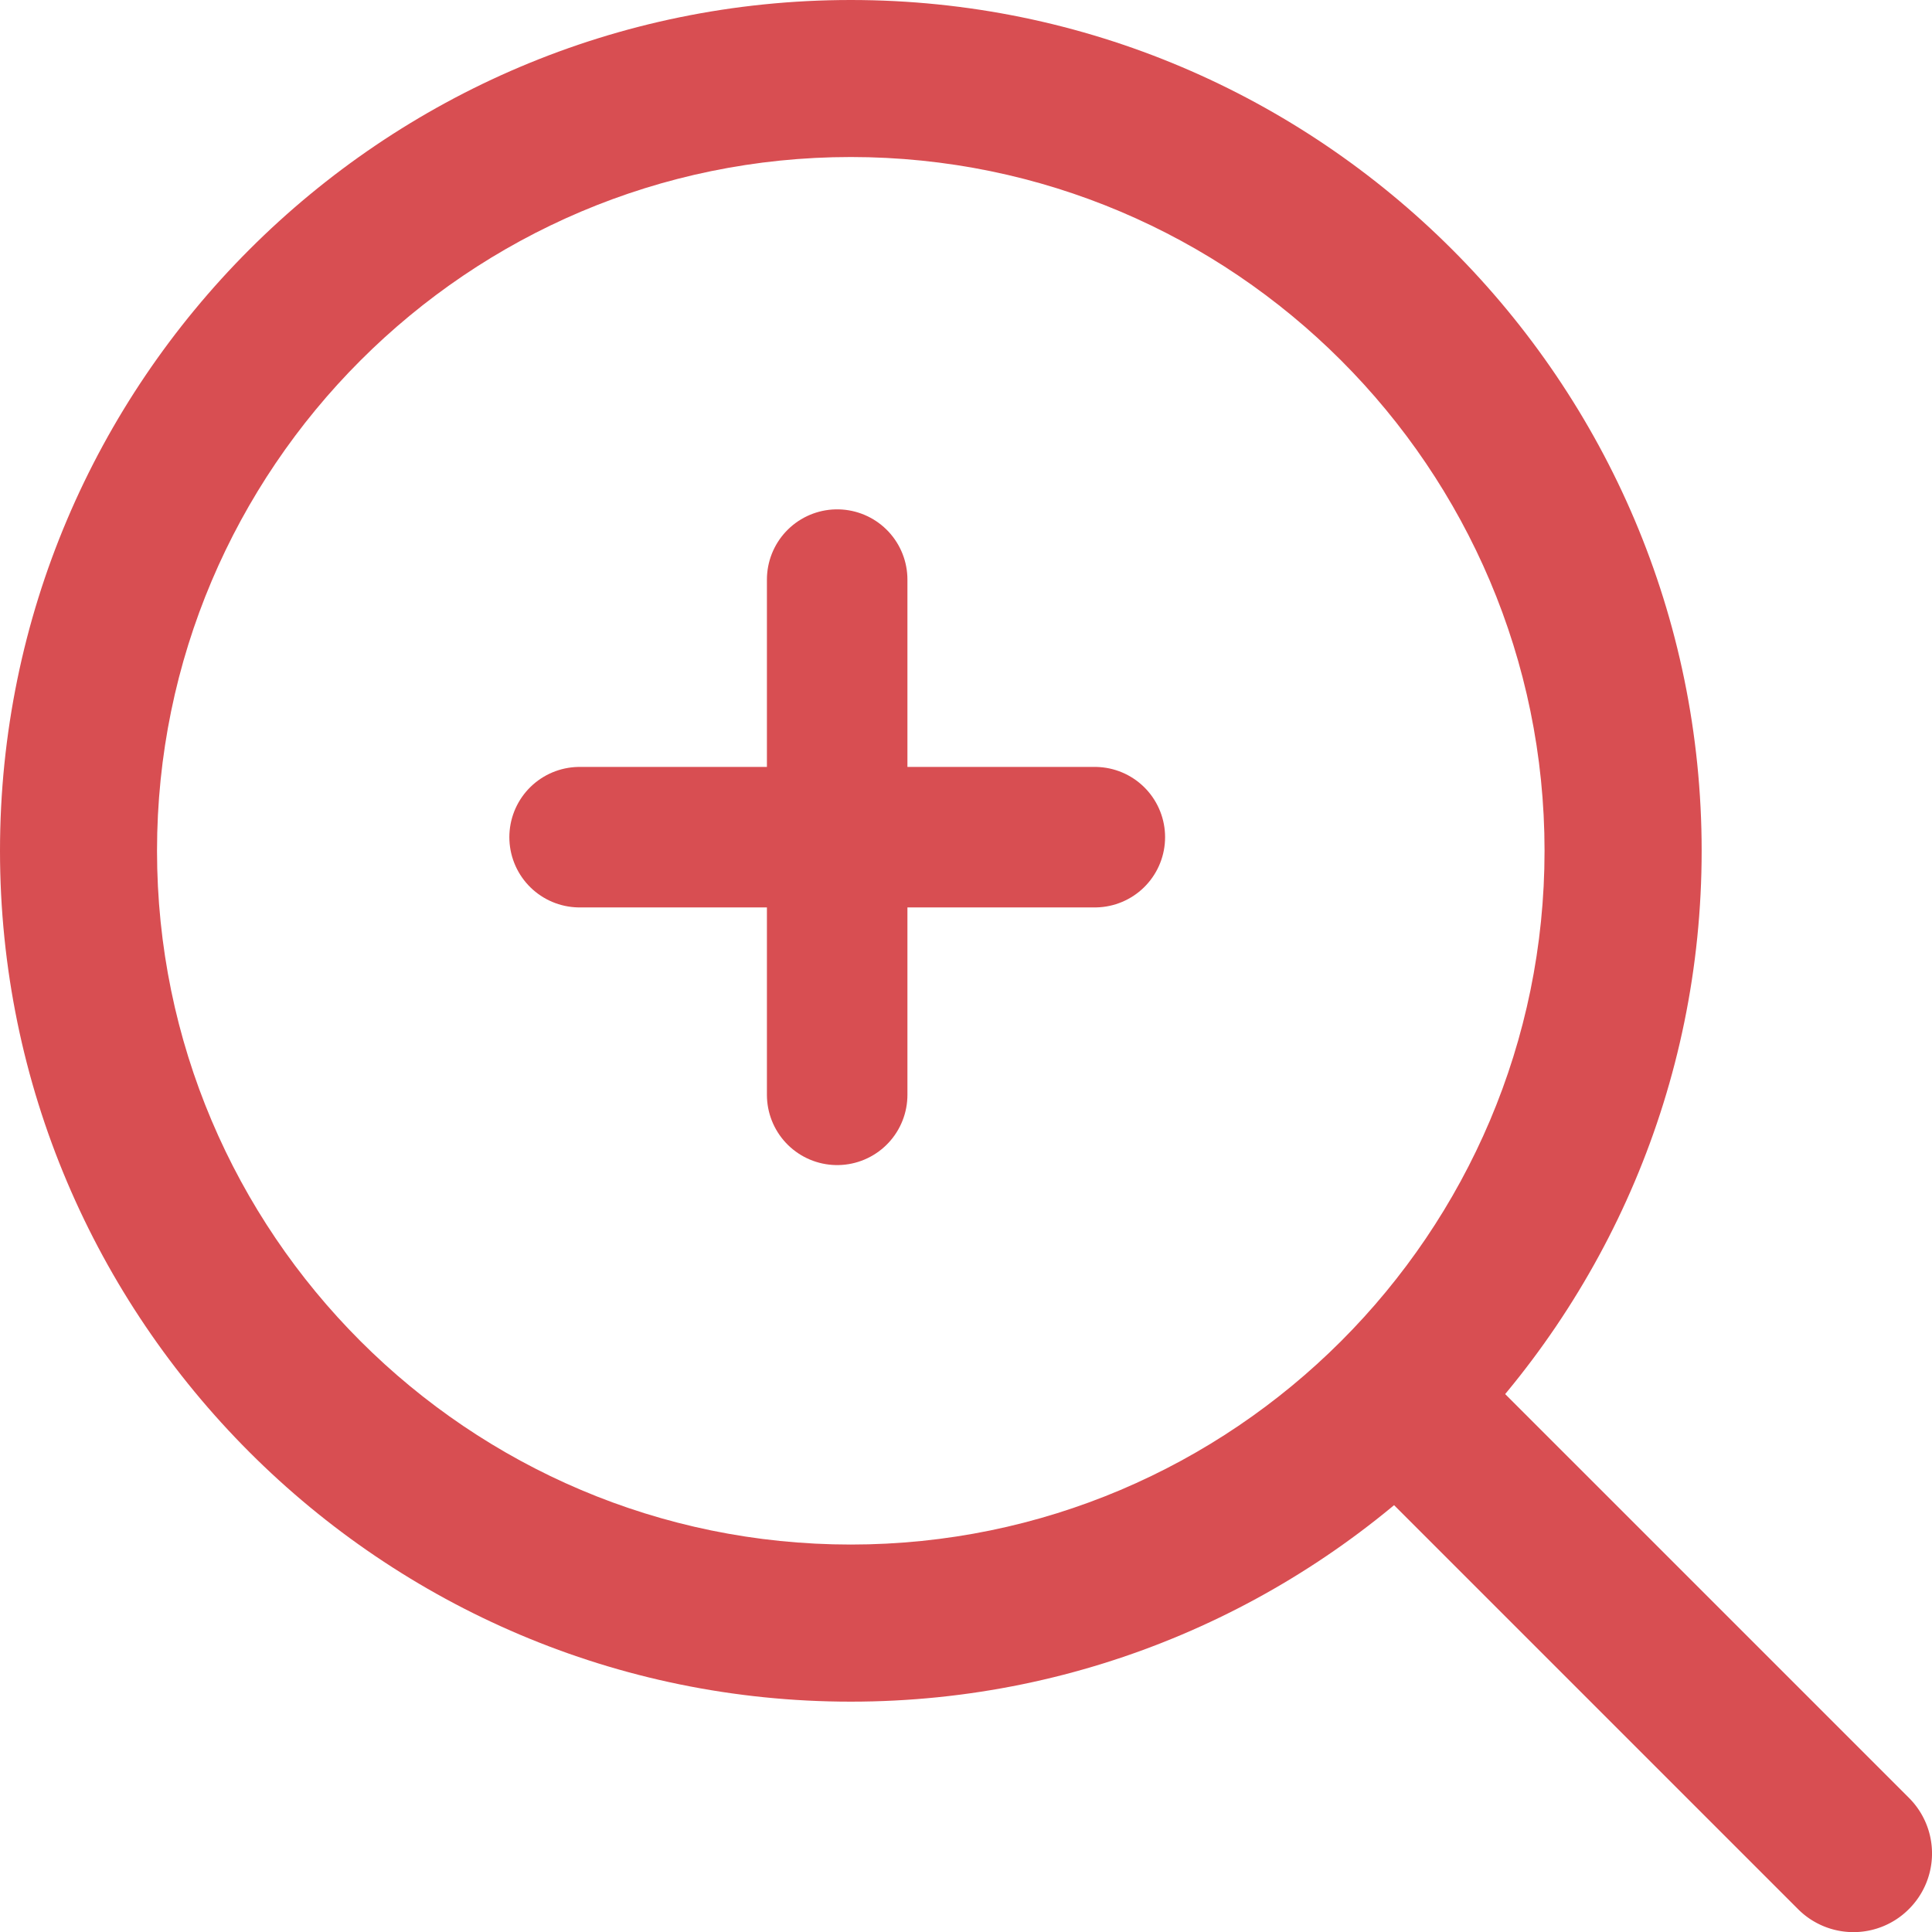 <svg width="22" height="22" fill="none" xmlns="http://www.w3.org/2000/svg"><path d="M9.688 0C4.346 0 0 4.346 0 9.688c0 5.343 4.346 9.689 9.688 9.689 5.343 0 9.689-4.346 9.689-9.689C19.377 4.346 15.03 0 9.688 0zm0 17.588c-4.356 0-7.9-3.544-7.9-7.9 0-4.355 3.544-7.9 7.9-7.9s7.9 3.544 7.9 7.9-3.544 7.9-7.9 7.9z" fill="#D84E52"/><path d="M21.738 20.473l-5.127-5.127a.894.894 0 10-1.265 1.265l5.127 5.127a.891.891 0 001.265 0 .894.894 0 000-1.265z" fill="#D84E52"/><path d="M9.533 6.6v5.867m2.934-2.934H6.6" stroke="#D84E52" stroke-width="1.6" stroke-linecap="round"/></svg>